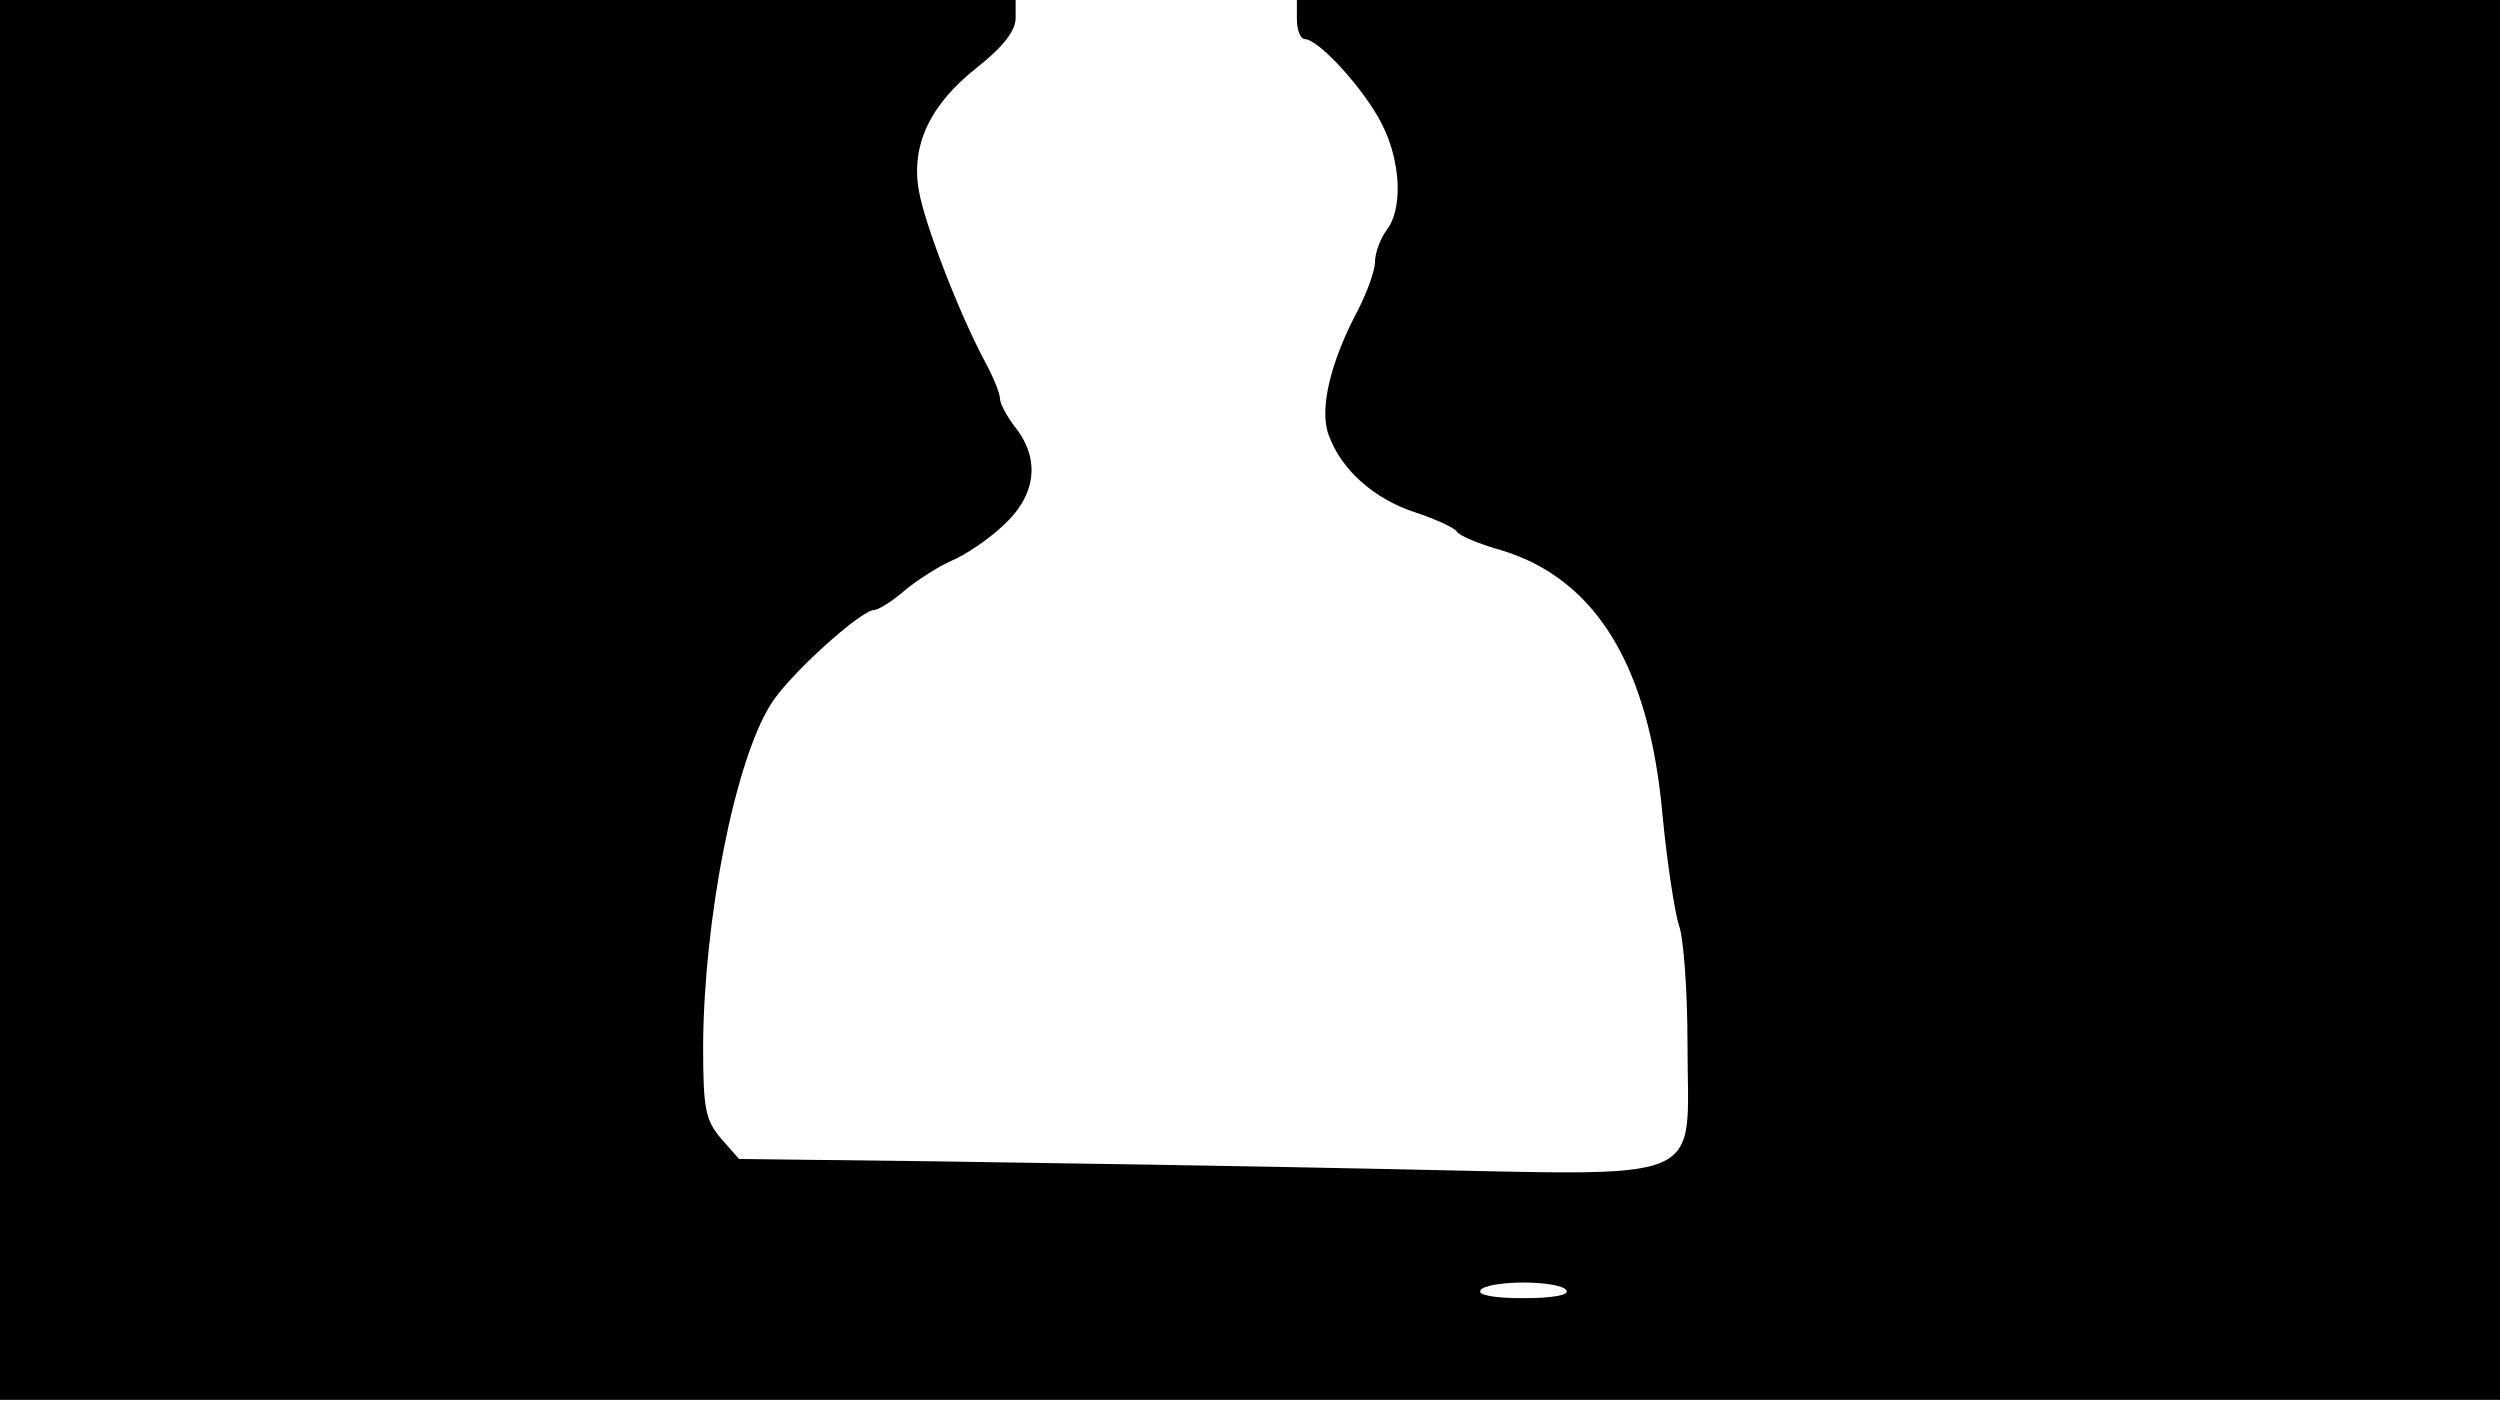 <svg version="1.0" xmlns="http://www.w3.org/2000/svg"
 width="668px" style="transform:scale(1,1.001);" height="375.75px" viewBox="0 0 320 180"
 preserveAspectRatio="xMidYMid meet">
<g transform="translate(0,180) scale(0.1,-0.1)"
fill="#000000" stroke="none">
<path d="M0 905 l0 -895 1600 0 1600 0 0 895 0 895 -770 0 -770 0 0 -25 c0 -14 5 -25
10 -25 18 0 77 -65 99 -109 24 -47 27 -108 6 -135 -8 -11 -15 -29 -15 -41 0
-11 -10 -38 -21 -60 -36 -67 -51 -129 -38 -162 16 -44 58 -81 110 -98 27 -9
51 -20 54 -25 3 -5 29 -16 58 -24 120 -37 188 -148 205 -338 6 -63 16 -126 21
-141 6 -16 11 -84 11 -153 0 -182 35 -167 -378 -159 -185 4 -449 8 -586 10
l-250 3 -23 26 c-20 24 -23 37 -23 119 1 163 41 365 87 437 23 37 115 120 132
120 5 0 23 11 39 25 17 14 44 31 60 38 17 7 47 27 66 45 42 38 48 84 16 125
-11 14 -20 31 -20 37 0 7 -9 29 -20 49 -33 62 -77 176 -84 218 -10 58 15 110
75 157 34 27 49 47 49 63 l0 23 -650 0 -650 0 0 -895z m2005 -755 c4 -6 -17
-10 -55 -10 -38 0 -59 4 -55 10 3 6 28 10 55 10 27 0 52 -4 55 -10z"/>
</g>
</svg>
